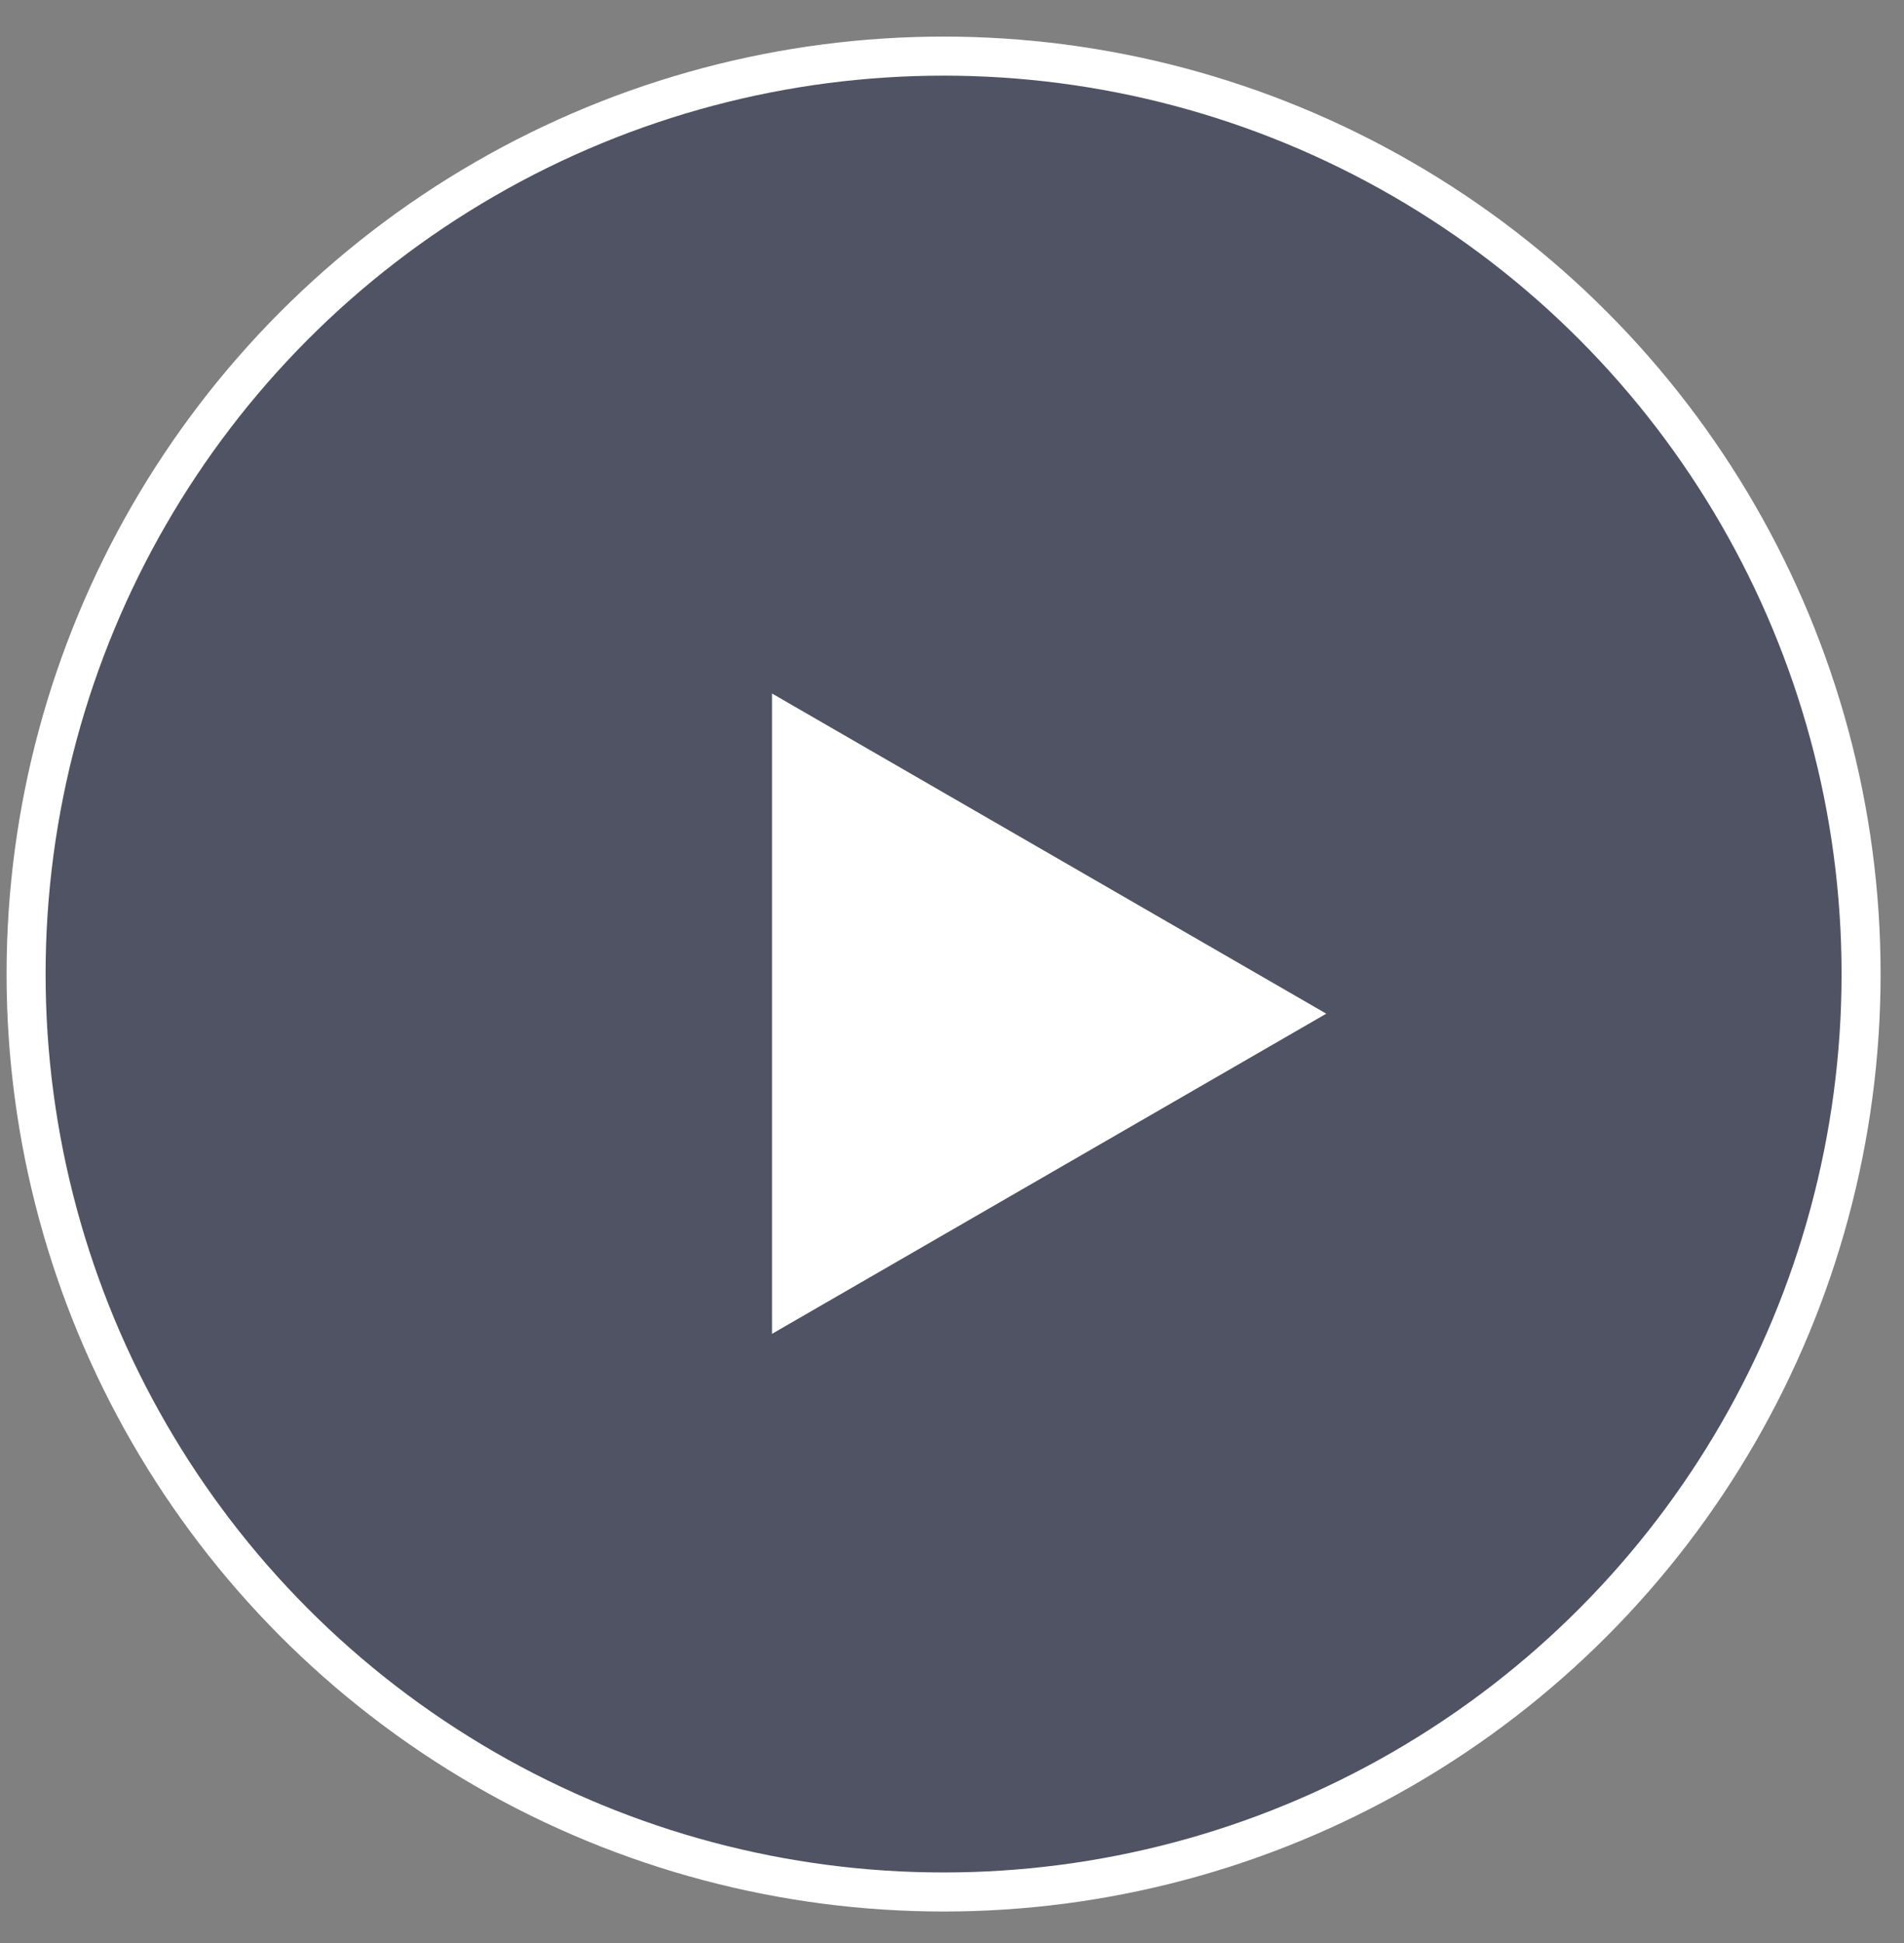 <svg width="50" height="51" viewBox="0 0 50 51" fill="none" xmlns="http://www.w3.org/2000/svg">
<rect x="0" y="0" width="50" height="51" fill="#808080" stroke="none"/>
<circle cx="24.779" cy="25.567" r="24.094" fill="#44475B" fill-opacity="0.8" stroke="white" stroke-width="1.025"/>
<path d="M34.829 26.607L20.273 35.011L20.273 18.203L34.829 26.607Z" fill="white"/>
</svg>
